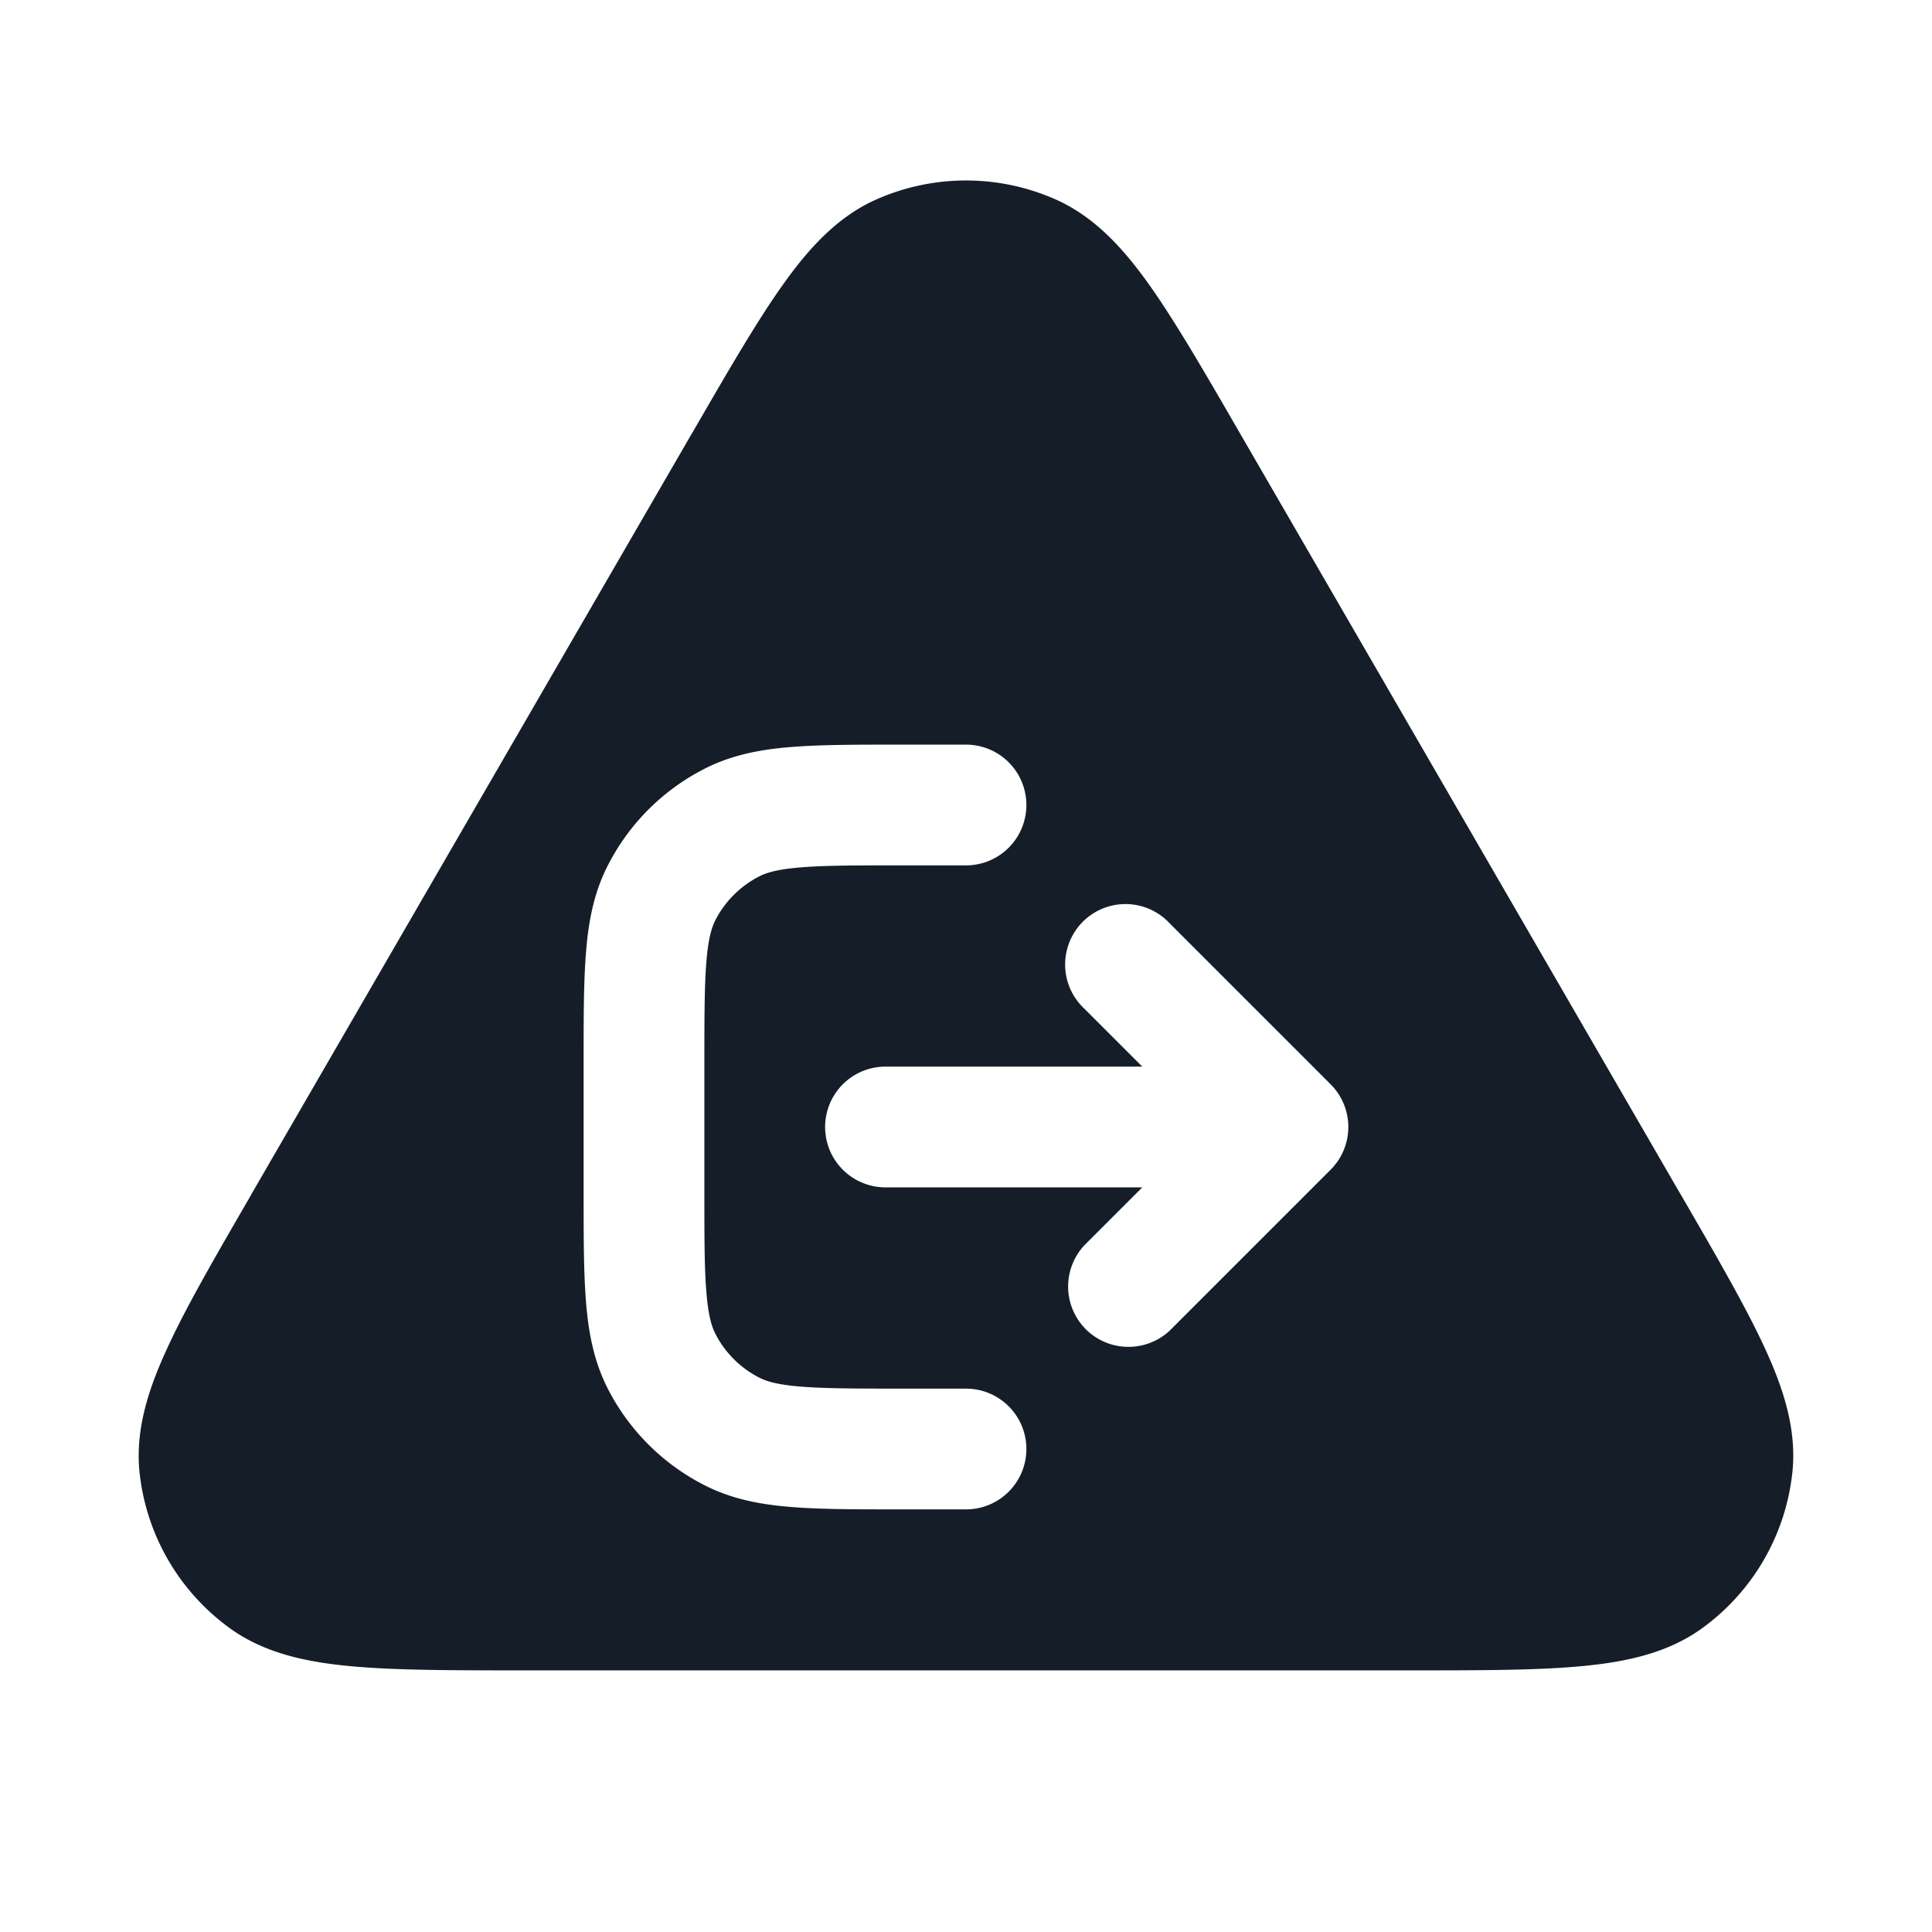 <svg xmlns="http://www.w3.org/2000/svg" viewBox="0 0 24 24"><path fill="#151E28" d="M13.117 2.479c.485.216.844.614 1.168 1.071.321.455.676 1.067 1.114 1.825l.019.033 5.45 9.413.02.033c.44.76.796 1.375 1.03 1.881.236.51.403 1.021.348 1.55a2.75 2.75 0 0 1-1.118 1.939c-.43.313-.955.424-1.515.475-.555.051-1.267.051-2.145.051H6.512c-.878 0-1.589 0-2.145-.051-.559-.051-1.085-.162-1.515-.475a2.749 2.749 0 0 1-1.119-1.938c-.054-.53.113-1.04.35-1.55.233-.507.59-1.122 1.03-1.882l.018-.033 5.45-9.413.02-.033c.438-.757.793-1.371 1.115-1.825.323-.457.682-.855 1.167-1.071a2.75 2.75 0 0 1 2.234 0ZM12 17.25h-.8c-.573 0-.957-.001-1.253-.025-.287-.023-.424-.065-.514-.111a1.247 1.247 0 0 1-.547-.547c-.046-.09-.088-.227-.111-.515-.025-.295-.025-.68-.025-1.252v-1.6c0-.573.001-.957.025-1.253.023-.287.065-.424.111-.515.12-.235.312-.426.547-.546.09-.046.227-.088.515-.111.295-.025.68-.025 1.252-.025h.8a.75.75 0 0 0 0-1.5h-.83c-.535 0-.98 0-1.345.03-.38.03-.736.098-1.073.27a2.749 2.749 0 0 0-1.202 1.202c-.172.337-.24.693-.27 1.073-.03.365-.03.81-.03 1.345v1.661c0 .535 0 .98.03 1.345.03.38.098.736.27 1.074a2.75 2.75 0 0 0 1.202 1.2c.337.172.693.24 1.073.27.365.03.81.03 1.345.03H12a.75.75 0 0 0 0-1.5Zm4.53-3.78-2-2a.749.749 0 0 0-1.275.326.749.749 0 0 0 .215.734l.72.72H11a.75.75 0 0 0 0 1.5h3.19l-.72.72a.751.751 0 0 0 .018 1.042.751.751 0 0 0 1.042.018l2-2a.75.75 0 0 0 0-1.06Z"/></svg>